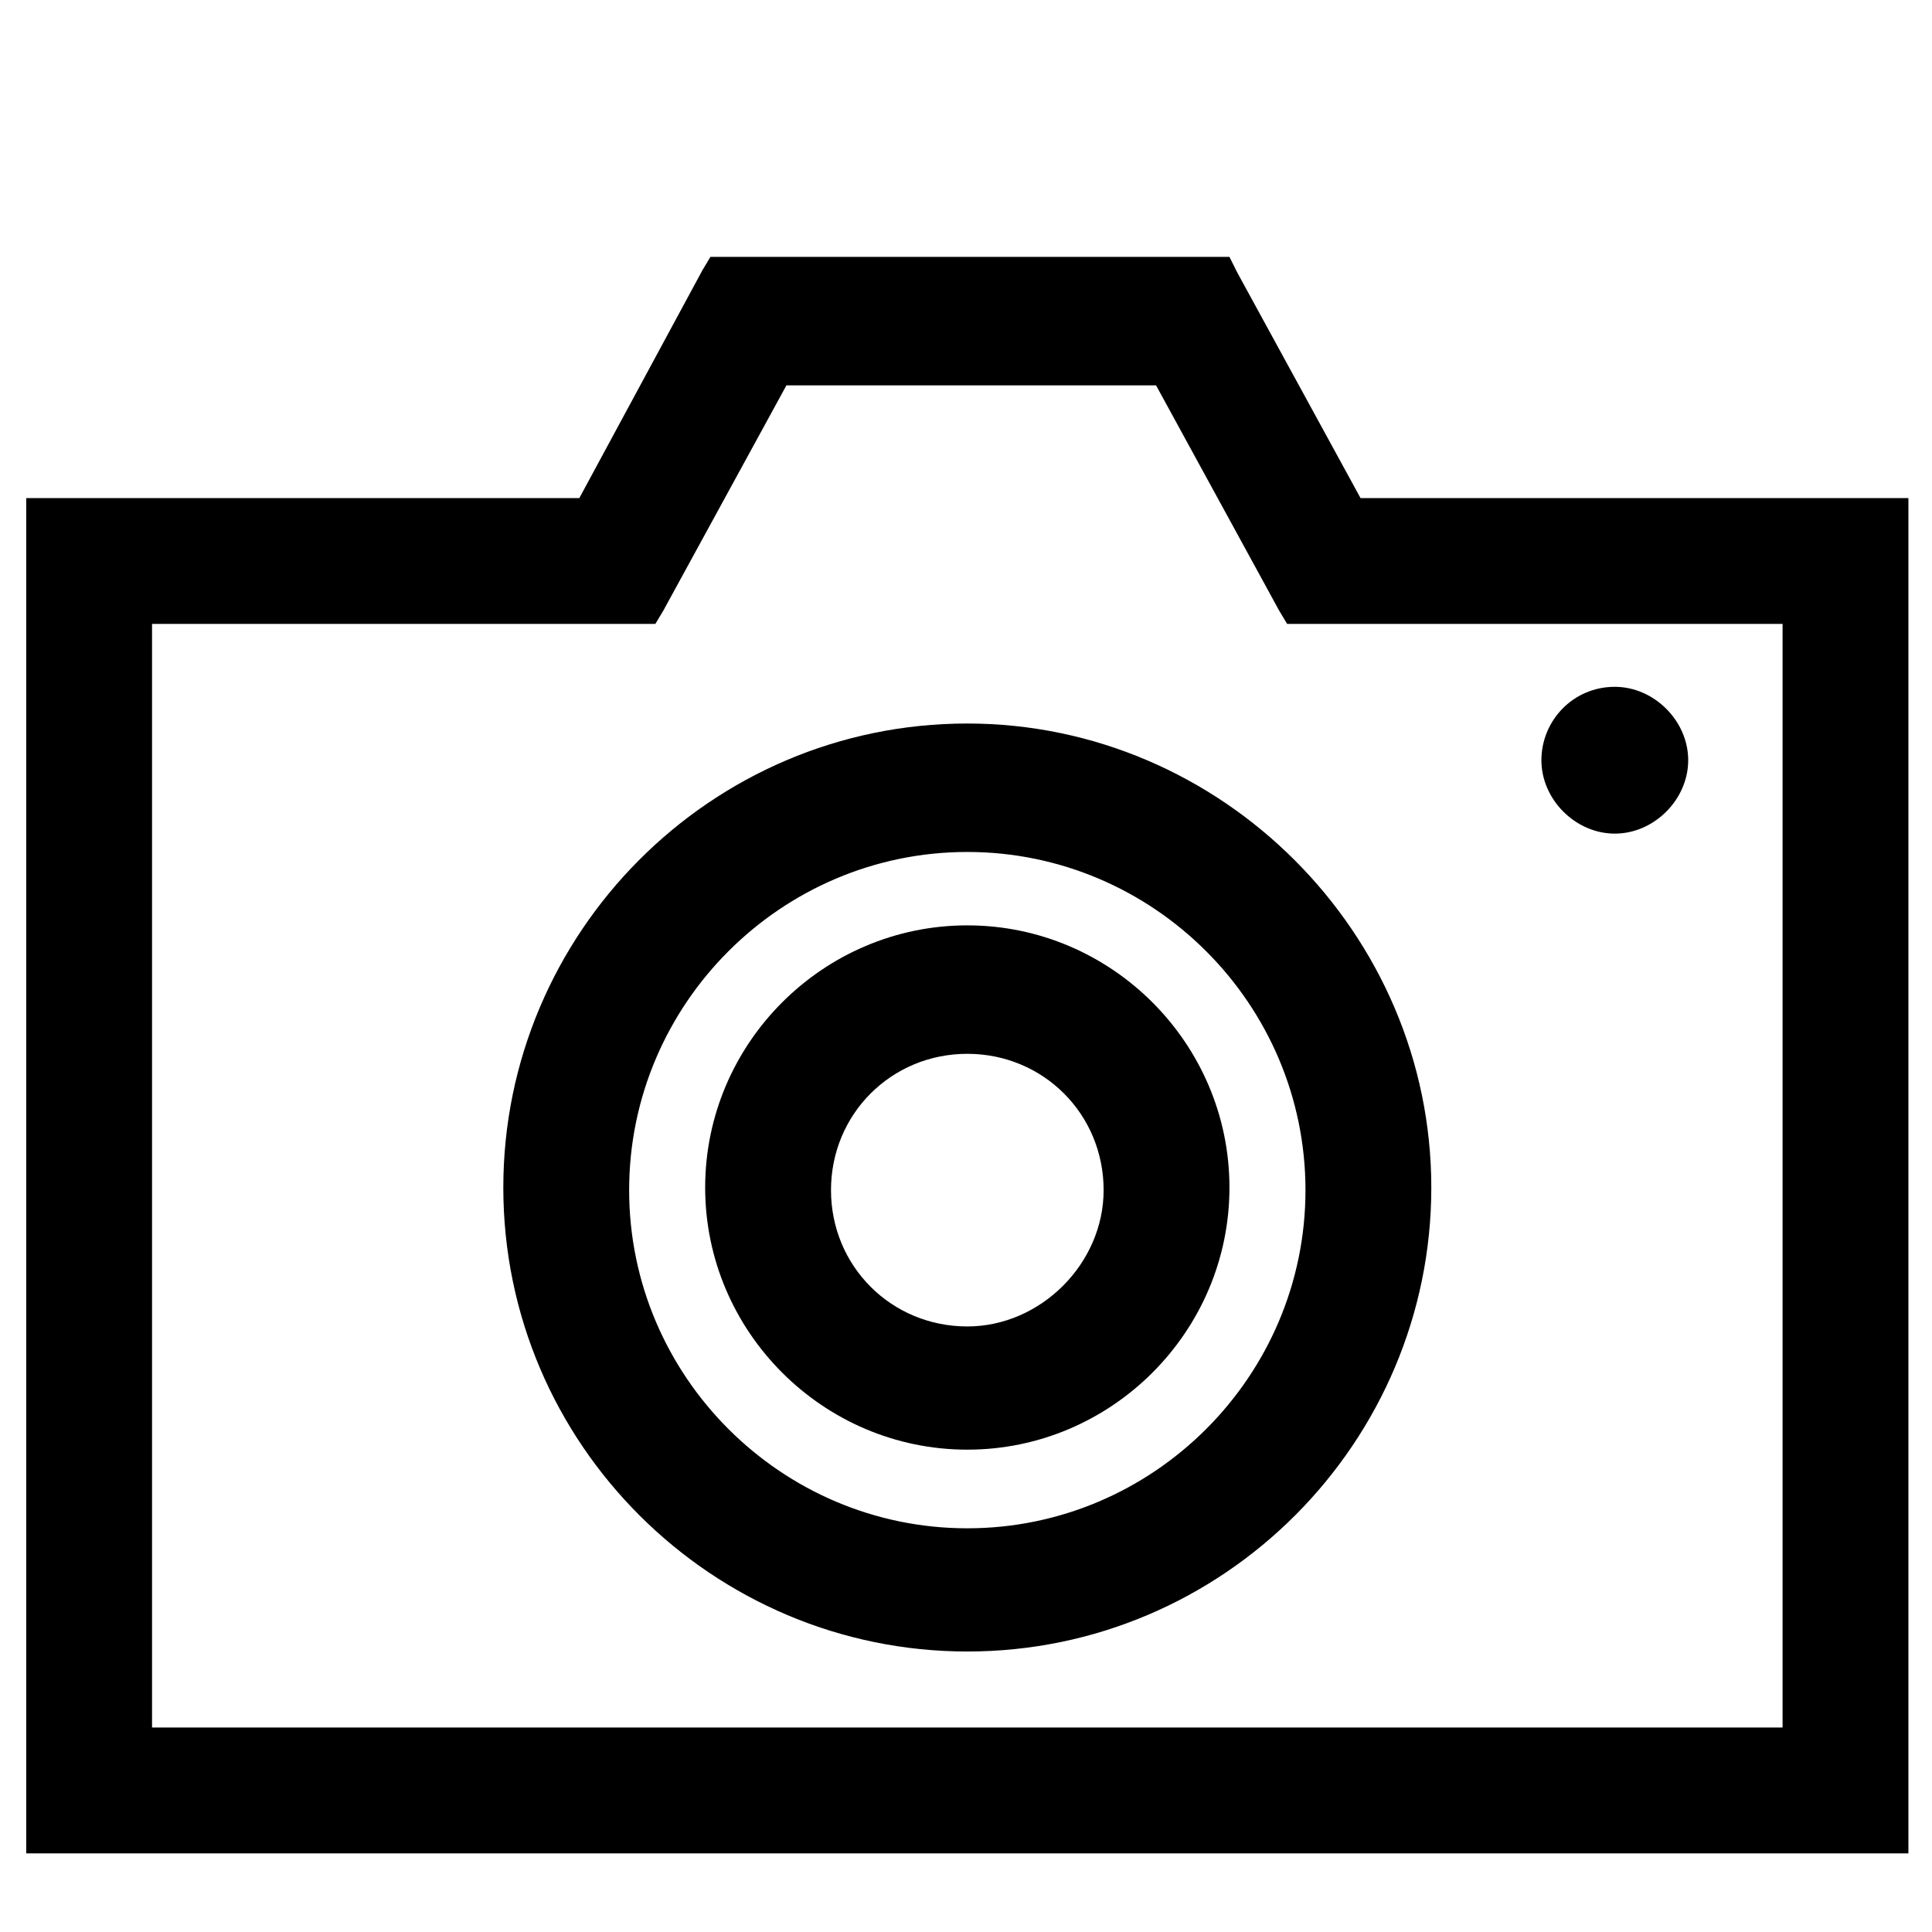 <?xml version="1.0" encoding="utf-8"?>
<!-- Generator: Adobe Illustrator 27.0.1, SVG Export Plug-In . SVG Version: 6.00 Build 0)  -->
<svg version="1.1" id="Layer_1" xmlns="http://www.w3.org/2000/svg" xmlns:xlink="http://www.w3.org/1999/xlink" x="0px" y="0px"
	 viewBox="0 0 73.7 73.7" style="enable-background:new 0 0 73.7 73.7;" xml:space="preserve">
<style type="text/css">
	.st0{display:none;}
	.st1{display:inline;}
	.st2{fill:none;stroke:#0000FF;stroke-width:2.835;stroke-miterlimit:10;}
	.st3{fill:#0000FF;}
</style>
<g id="Layer_1_00000040557206940964133840000016200870298526032820_" class="st0">
	<g class="st1">
		<polygon class="st2" points="45.5,9.8 50.5,18.9 70.3,18.9 70.3,65.9 3.4,65.9 3.4,18.9 23.6,18.9 28.5,9.8 		"/>
		<circle class="st2" cx="36.9" cy="42.9" r="7.6"/>
		<circle class="st2" cx="36.9" cy="42.9" r="15.3"/>
		<circle class="st3" cx="61.6" cy="26.7" r="1.8"/>
	</g>
</g>
<g id="Layer_2_00000056386734391452373680000002886364107956066958_">
	<g>
		<g>
			<g>
				<path d="M1.5,70.2V19.5h21l5-9.1h19.2l5,9.1h20.6v50.7H1.5z M68.4,66.4V23.3H49.3l-5-9.1H29.7l-5,9.1H5.3v43.1
					C5.3,66.4,68.4,66.4,68.4,66.4z"/>
				<path d="M46.3,10.8l5,9.1h20.4v49.7H2V20h20.8l5-9.1L46.3,10.8 M4.8,66.9h64.1V22.8H49.6l-5-9.1H29.4l-5,9.1H4.8V66.9 M46.9,9.8
					h-0.6H27.7h-0.6l-0.3,0.5L22.1,19H2H1v1v49.7v1h1h69.8h1v-1V20v-1h-1H51.9l-4.7-8.6L46.9,9.8L46.9,9.8z M30,14.7h14.1l4.7,8.6
					l0.3,0.5h0.6H68v42.1H5.8V23.8h18.6H25l0.3-0.5L30,14.7L30,14.7z"/>
			</g>
		</g>
		<g>
			<g>
				<path d="M36.9,54.9c-5.3,0-9.5-4.3-9.5-9.5c0-5.3,4.3-9.5,9.5-9.5s9.5,4.3,9.5,9.5S42.1,54.9,36.9,54.9z M36.9,39.6
					c-3.2,0-5.7,2.6-5.7,5.7s2.6,5.7,5.7,5.7s5.7-2.6,5.7-5.7S40,39.6,36.9,39.6z"/>
				<path d="M36.9,36.3c5,0,9,4.1,9,9s-4.1,9-9,9s-9-4.1-9-9S31.9,36.3,36.9,36.3 M36.9,51.5c3.4,0,6.2-2.8,6.2-6.2
					s-2.8-6.2-6.2-6.2s-6.2,2.8-6.2,6.2S33.4,51.5,36.9,51.5 M36.9,35.3c-5.5,0-10,4.5-10,10s4.5,10,10,10s10-4.5,10-10
					S42.4,35.3,36.9,35.3L36.9,35.3z M36.9,50.6c-2.9,0-5.2-2.3-5.2-5.2s2.3-5.2,5.2-5.2s5.2,2.3,5.2,5.2
					C42.1,48.2,39.7,50.6,36.9,50.6L36.9,50.6z"/>
			</g>
		</g>
		<g>
			<g>
				<path d="M36.9,62.6c-9.5,0-17.2-7.7-17.2-17.2s7.7-17.2,17.2-17.2s17.2,7.7,17.2,17.2S46.4,62.6,36.9,62.6z M36.9,31.9
					c-7.4,0-13.4,6-13.4,13.4s6,13.4,13.4,13.4s13.4-6,13.4-13.4C50.3,37.9,44.2,31.9,36.9,31.9z"/>
				<path d="M36.9,28.6c9.2,0,16.7,7.5,16.7,16.8s-7.5,16.7-16.7,16.7s-16.8-7.5-16.8-16.7S27.6,28.6,36.9,28.6 M36.9,59.3
					c7.7,0,13.9-6.2,13.9-13.9s-6.2-13.9-13.9-13.9S23,37.7,23,45.4C22.9,53,29.2,59.3,36.9,59.3 M36.9,27.6
					c-9.8,0-17.7,8-17.7,17.7c0,9.8,8,17.7,17.7,17.7c9.8,0,17.7-8,17.7-17.7C54.6,35.6,46.6,27.6,36.9,27.6L36.9,27.6z M36.9,58.3
					c-7.1,0-12.9-5.8-12.9-12.9s5.8-12.9,12.9-12.9s12.9,5.8,12.9,12.9C49.8,52.5,44,58.3,36.9,58.3L36.9,58.3z"/>
			</g>
		</g>
		<g>
			<g>
				<path d="M61.6,31.4c-1.3,0-2.3-1.1-2.3-2.3s1.1-2.3,2.3-2.3c1.3,0,2.3,1.1,2.3,2.3S62.9,31.4,61.6,31.4z"/>
				<path d="M61.6,27.2c1,0,1.8,0.8,1.8,1.8s-0.8,1.8-1.8,1.8S59.8,30,59.8,29S60.6,27.2,61.6,27.2 M61.6,26.2
					c-1.6,0-2.8,1.3-2.8,2.8s1.3,2.8,2.8,2.8s2.8-1.3,2.8-2.8S63.1,26.2,61.6,26.2L61.6,26.2z"/>
			</g>
		</g>
	</g>
</g>
</svg>
